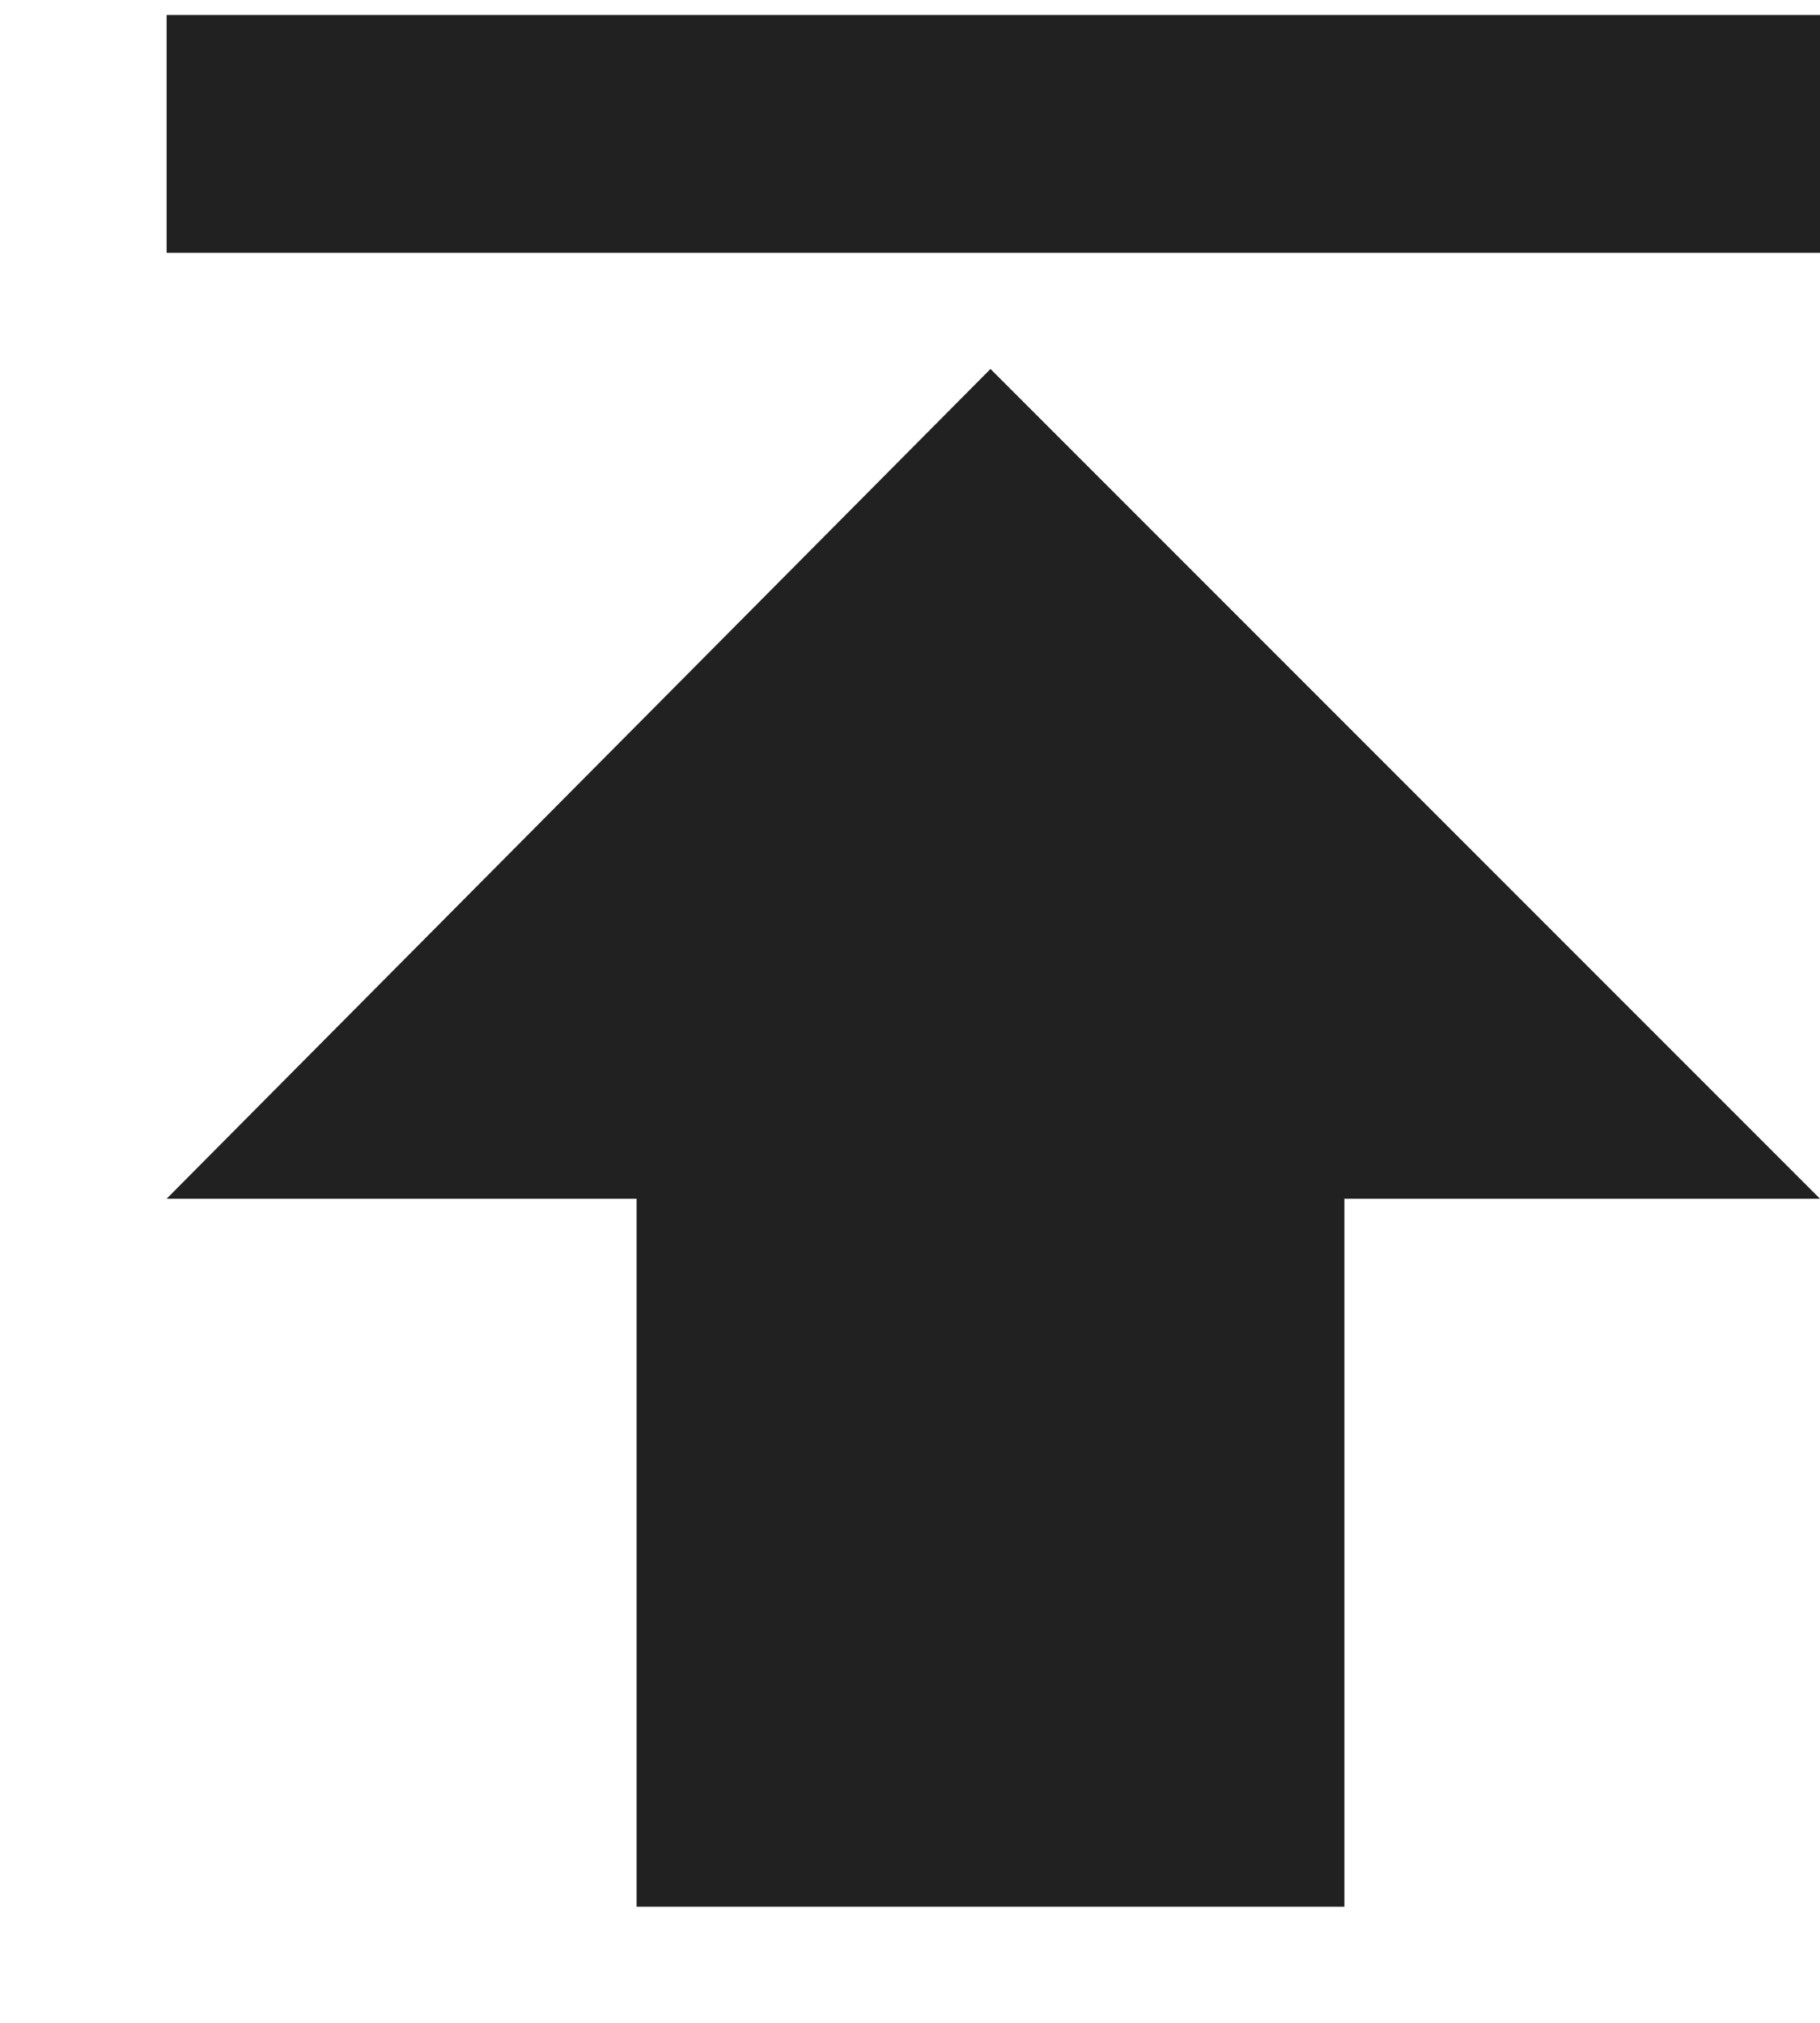 <svg xmlns="http://www.w3.org/2000/svg" width="9" height="10" viewBox="0 0 9 10">
    <path fill="#212121" fill-rule="nonzero" d="M.824.074H9V1.25H.824V.074zm0 5.852l4.074-4.102L9 5.926H6.648v3.5h-3.5v-3.5H.824z"/>
</svg>
